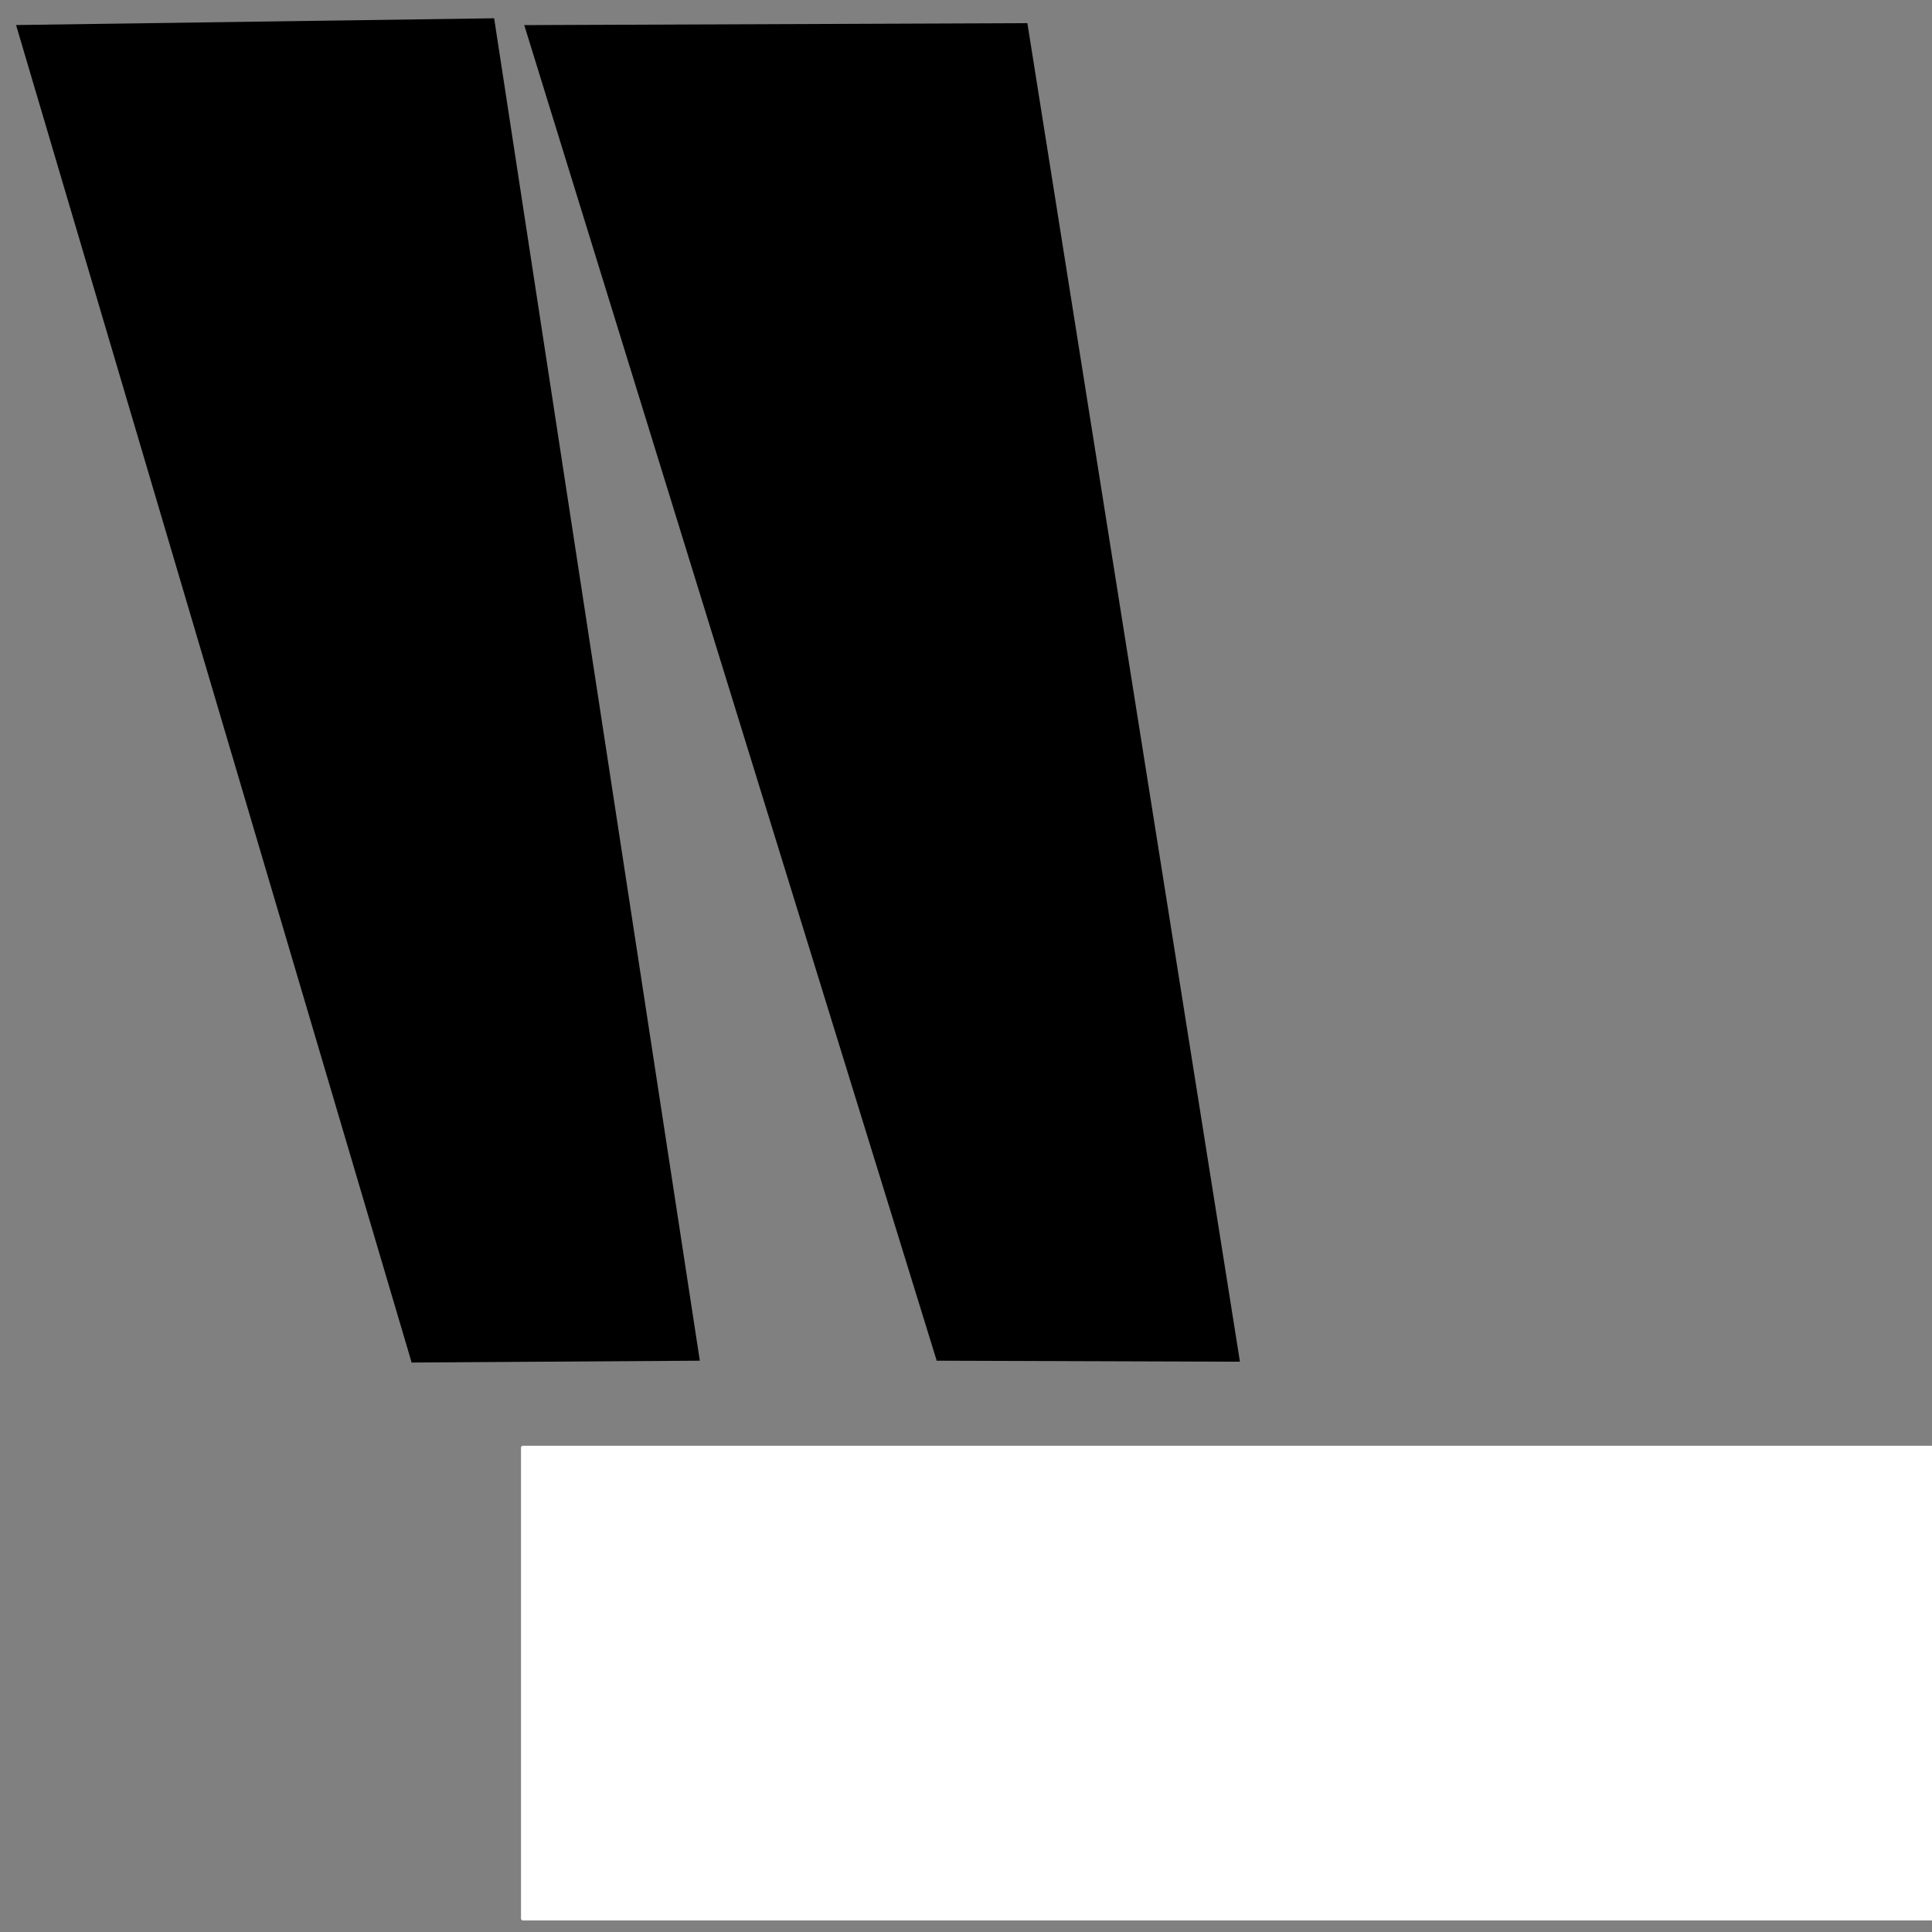 <?xml version="1.0" encoding="UTF-8" standalone="no"?>
<!-- Created with Inkscape (http://www.inkscape.org/) -->

<svg
   xmlns:dc="http://purl.org/dc/elements/1.1/"
   xmlns:cc="http://creativecommons.org/ns#"
   xmlns:rdf="http://www.w3.org/1999/02/22-rdf-syntax-ns#"
   xmlns:svg="http://www.w3.org/2000/svg"
   xmlns="http://www.w3.org/2000/svg"
   xmlns:sodipodi="http://sodipodi.sourceforge.net/DTD/sodipodi-0.dtd"
   xmlns:inkscape="http://www.inkscape.org/namespaces/inkscape"
   version="1.1"
   width="48"
   height="48"
   id="svg2985"
   inkscape:version="0.48.3.1 r9886"
   sodipodi:docname="quote.svg"
   inkscape:export-filename="/home/k00ni/Documents/ow/extensions/article/static/images/quote.png"
   inkscape:export-xdpi="90"
   inkscape:export-ydpi="90">
  <rect width="100%" height="100%" fill="#808080" stroke="none"/>
  <sodipodi:namedview
     pagecolor="#ffffff"
     bordercolor="#666666"
     borderopacity="1"
     objecttolerance="10"
     gridtolerance="10"
     guidetolerance="10"
     inkscape:pageopacity="0"
     inkscape:pageshadow="2"
     inkscape:window-width="1366"
     inkscape:window-height="743"
     id="namedview8"
     showgrid="false"
     inkscape:zoom="6.9532167"
     inkscape:cx="17.403284"
     inkscape:cy="25.739936"
     inkscape:window-x="0"
     inkscape:window-y="24"
     inkscape:window-maximized="1"
     inkscape:current-layer="text3352" />
  <defs
     id="defs2987" />
  <g
     style="font-size:40px;font-style:normal;font-weight:normal;line-height:125%;letter-spacing:0px;word-spacing:0px;fill:#000000;fill-opacity:1;stroke:none;font-family:Sans"
     id="text3132"
     transform="translate(-0.61,1.424)">
    <g
       style="line-height:125%;fill:#000000;font-family:Sans"
       id="text3352">
      <path
         d="M 23.878,32.368 13.635,-0.8 26.135,-0.849 31.416,32.407 23.875,32.382"
         id="path3357"
         inkscape:connector-curvature="0"
         sodipodi:nodetypes="ccccc" />
      <path
         style="font-size:40px;font-style:normal;font-weight:normal;line-height:125%;letter-spacing:0px;word-spacing:0px;fill:#000000;fill-opacity:1;stroke:none;font-family:Sans"
         d="M 10.833,32.414 1.009,-0.802 12.887,-0.97 17.997,32.382 10.831,32.428"
         id="path3357-9"
         inkscape:connector-curvature="0"
         sodipodi:nodetypes="ccccc" />
      <rect
         style="fill:#ffffff;fill-opacity:1;stroke:none"
         id="rect3447"
         width="35.092"
         height="11.793"
         x="13.554"
         y="34.496"
         ry="0.046" />
    </g>
  </g>
</svg>
